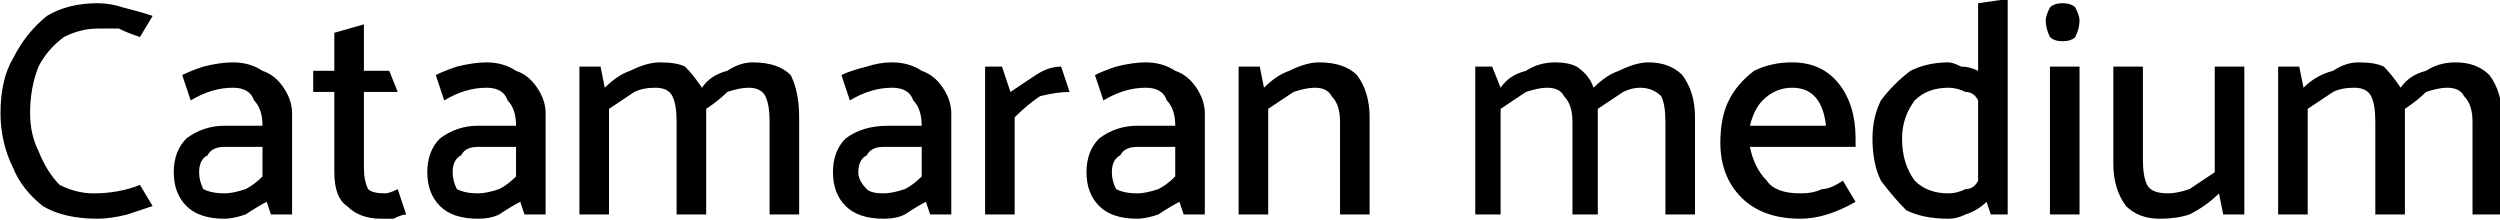 <svg xmlns="http://www.w3.org/2000/svg" viewBox="2.88 49.24 591.624 51.984"><path d="M39 53Q36 52 32 51Q29 50 26 50L26 50Q19 50 14 53Q9 57 6 63Q3 68 3 76L3 76Q3 83 6 89Q8 94 13 98Q18 101 26 101L26 101Q29 101 33 100Q36 99 39 98L39 98L36 93Q31 95 25 95L25 95Q21 95 17 93Q14 90 12 85Q10 81 10 76L10 76Q10 70 12 65Q14 61 18 58Q22 56 26 56L26 56Q29 56 31 56Q33 57 36 58L36 58L39 53ZM48 73Q53 70 58 70L58 70Q62 70 63 73Q65 75 65 79L65 79L56 79Q51 79 47 82Q44 85 44 90L44 90Q44 95 47 98Q50 101 56 101L56 101Q58 101 61 100Q64 98 66 97L66 97L67 100L72 100L72 76Q72 73 70 70Q68 67 65 66Q62 64 58 64L58 64Q55 64 51 65Q48 66 46 67L46 67L48 73ZM50 90Q50 87 52 86Q53 84 56 84L56 84L65 84L65 91Q63 93 61 94Q58 95 56 95L56 95Q53 95 51 94Q50 92 50 90L50 90ZM95 66L89 66L89 55L82 57L82 66L77 66L77 71L82 71L82 90Q82 96 85 98Q88 101 93 101L93 101Q94 101 96 101Q98 100 99 100L99 100L97 94Q95 95 94 95L94 95Q91 95 90 94Q89 92 89 89L89 89L89 71L97 71L95 66ZM108 73Q113 70 118 70L118 70Q122 70 123 73Q125 75 125 79L125 79L116 79Q111 79 107 82Q104 85 104 90L104 90Q104 95 107 98Q110 101 116 101L116 101Q119 101 121 100Q124 98 126 97L126 97L127 100L132 100L132 76Q132 73 130 70Q128 67 125 66Q122 64 118 64L118 64Q115 64 111 65Q108 66 106 67L106 67L108 73ZM110 90Q110 87 112 86Q113 84 116 84L116 84L125 84L125 91Q123 93 121 94Q118 95 116 95L116 95Q113 95 111 94Q110 92 110 90L110 90ZM181 64Q187 64 190 67Q192 71 192 77L192 77L192 100L185 100L185 78Q185 74 184 72Q183 70 180 70L180 70Q178 70 175 71Q173 73 170 75L170 75Q170 76 170 77L170 77L170 100L163 100L163 78Q163 74 162 72Q161 70 158 70L158 70Q155 70 153 71Q150 73 147 75L147 75L147 100L140 100L140 65L145 65L146 70Q149 67 152 66Q156 64 159 64L159 64Q163 64 165 65Q167 67 169 70L169 70Q171 67 175 66Q178 64 181 64L181 64ZM204 73Q209 70 214 70L214 70Q218 70 219 73Q221 75 221 79L221 79L213 79Q207 79 203 82Q200 85 200 90L200 90Q200 95 203 98Q206 101 212 101L212 101Q215 101 217 100Q220 98 222 97L222 97L223 100L228 100L228 76Q228 73 226 70Q224 67 221 66Q218 64 214 64L214 64Q211 64 208 65Q204 66 202 67L202 67L204 73ZM206 90Q206 87 208 86Q209 84 212 84L212 84L221 84L221 91Q219 93 217 94Q214 95 212 95L212 95Q209 95 208 94Q206 92 206 90L206 90ZM243 100L243 77Q246 74 249 72Q253 71 256 71L256 71L254 65Q251 65 248 67Q245 69 242 71L242 71L240 65L236 65L236 100L243 100ZM264 73Q269 70 274 70L274 70Q278 70 279 73Q281 75 281 79L281 79L272 79Q267 79 263 82Q260 85 260 90L260 90Q260 95 263 98Q266 101 272 101L272 101Q274 101 277 100Q280 98 282 97L282 97L283 100L288 100L288 76Q288 73 286 70Q284 67 281 66Q278 64 274 64L274 64Q271 64 267 65Q264 66 262 67L262 67L264 73ZM266 90Q266 87 268 86Q269 84 272 84L272 84L281 84L281 91Q279 93 277 94Q274 95 272 95L272 95Q269 95 267 94Q266 92 266 90L266 90ZM303 100L303 75Q306 73 309 71Q312 70 314 70L314 70Q317 70 318 72Q320 74 320 78L320 78L320 100L327 100L327 77Q327 71 324 67Q321 64 315 64L315 64Q312 64 308 66Q305 67 302 70L302 70L301 65L296 65L296 100L303 100ZM393 64Q398 64 401 67Q404 71 404 77L404 77L404 100L397 100L397 78Q397 74 396 72Q394 70 391 70L391 70Q389 70 387 71Q384 73 381 75L381 75Q381 76 381 77L381 77L381 100L375 100L375 78Q375 74 373 72Q372 70 369 70L369 70Q367 70 364 71Q361 73 358 75L358 75L358 100L352 100L352 65L356 65L358 70Q360 67 364 66Q367 64 371 64L371 64Q374 64 376 65Q379 67 380 70L380 70Q383 67 386 66Q390 64 393 64L393 64ZM442 84L442 82Q442 74 438 69Q434 64 427 64L427 64Q422 64 418 66Q414 69 412 73Q410 77 410 83L410 83Q410 91 415 96Q420 101 429 101L429 101Q435 101 442 97L442 97L439 92Q436 94 434 94Q432 95 429 95L429 95Q423 95 421 92Q418 89 417 84L417 84L442 84ZM417 79Q418 75 420 73Q423 70 427 70L427 70Q434 70 435 79L435 79L417 79ZM471 50L478 49L478 100L474 100L473 97Q471 99 468 100Q466 101 464 101L464 101Q458 101 454 99Q451 96 448 92Q446 88 446 82L446 82Q446 77 448 73Q451 69 455 66Q459 64 464 64L464 64Q465 64 467 65Q469 65 471 66L471 66L471 50ZM453 82Q453 88 456 92Q459 95 464 95L464 95Q466 95 468 94Q470 94 471 92L471 92L471 73Q470 71 468 71Q466 70 464 70L464 70Q459 70 456 73Q453 77 453 82L453 82ZM491 59Q493 59 494 58Q495 56 495 54L495 54Q495 53 494 51Q493 50 491 50L491 50Q489 50 488 51Q487 53 487 54L487 54Q487 56 488 58Q489 59 491 59L491 59ZM488 100L495 100L495 65L488 65L488 100ZM527 65L527 90Q524 92 521 94Q518 95 516 95L516 95Q512 95 511 93Q510 91 510 87L510 87L510 65L503 65L503 88Q503 94 506 98Q509 101 514 101L514 101Q518 101 521 100Q525 98 528 95L528 95L529 100L534 100L534 65L527 65ZM584 64Q589 64 592 67Q595 71 595 77L595 77L595 100L588 100L588 78Q588 74 586 72Q585 70 582 70L582 70Q580 70 577 71Q575 73 572 75L572 75Q572 76 572 77L572 77L572 100L565 100L565 78Q565 74 564 72Q563 70 560 70L560 70Q557 70 555 71Q552 73 549 75L549 75L549 100L542 100L542 65L547 65L548 70Q551 67 555 66Q558 64 561 64L561 64Q565 64 567 65Q569 67 571 70L571 70Q573 67 577 66Q580 64 584 64L584 64Z"/></svg>